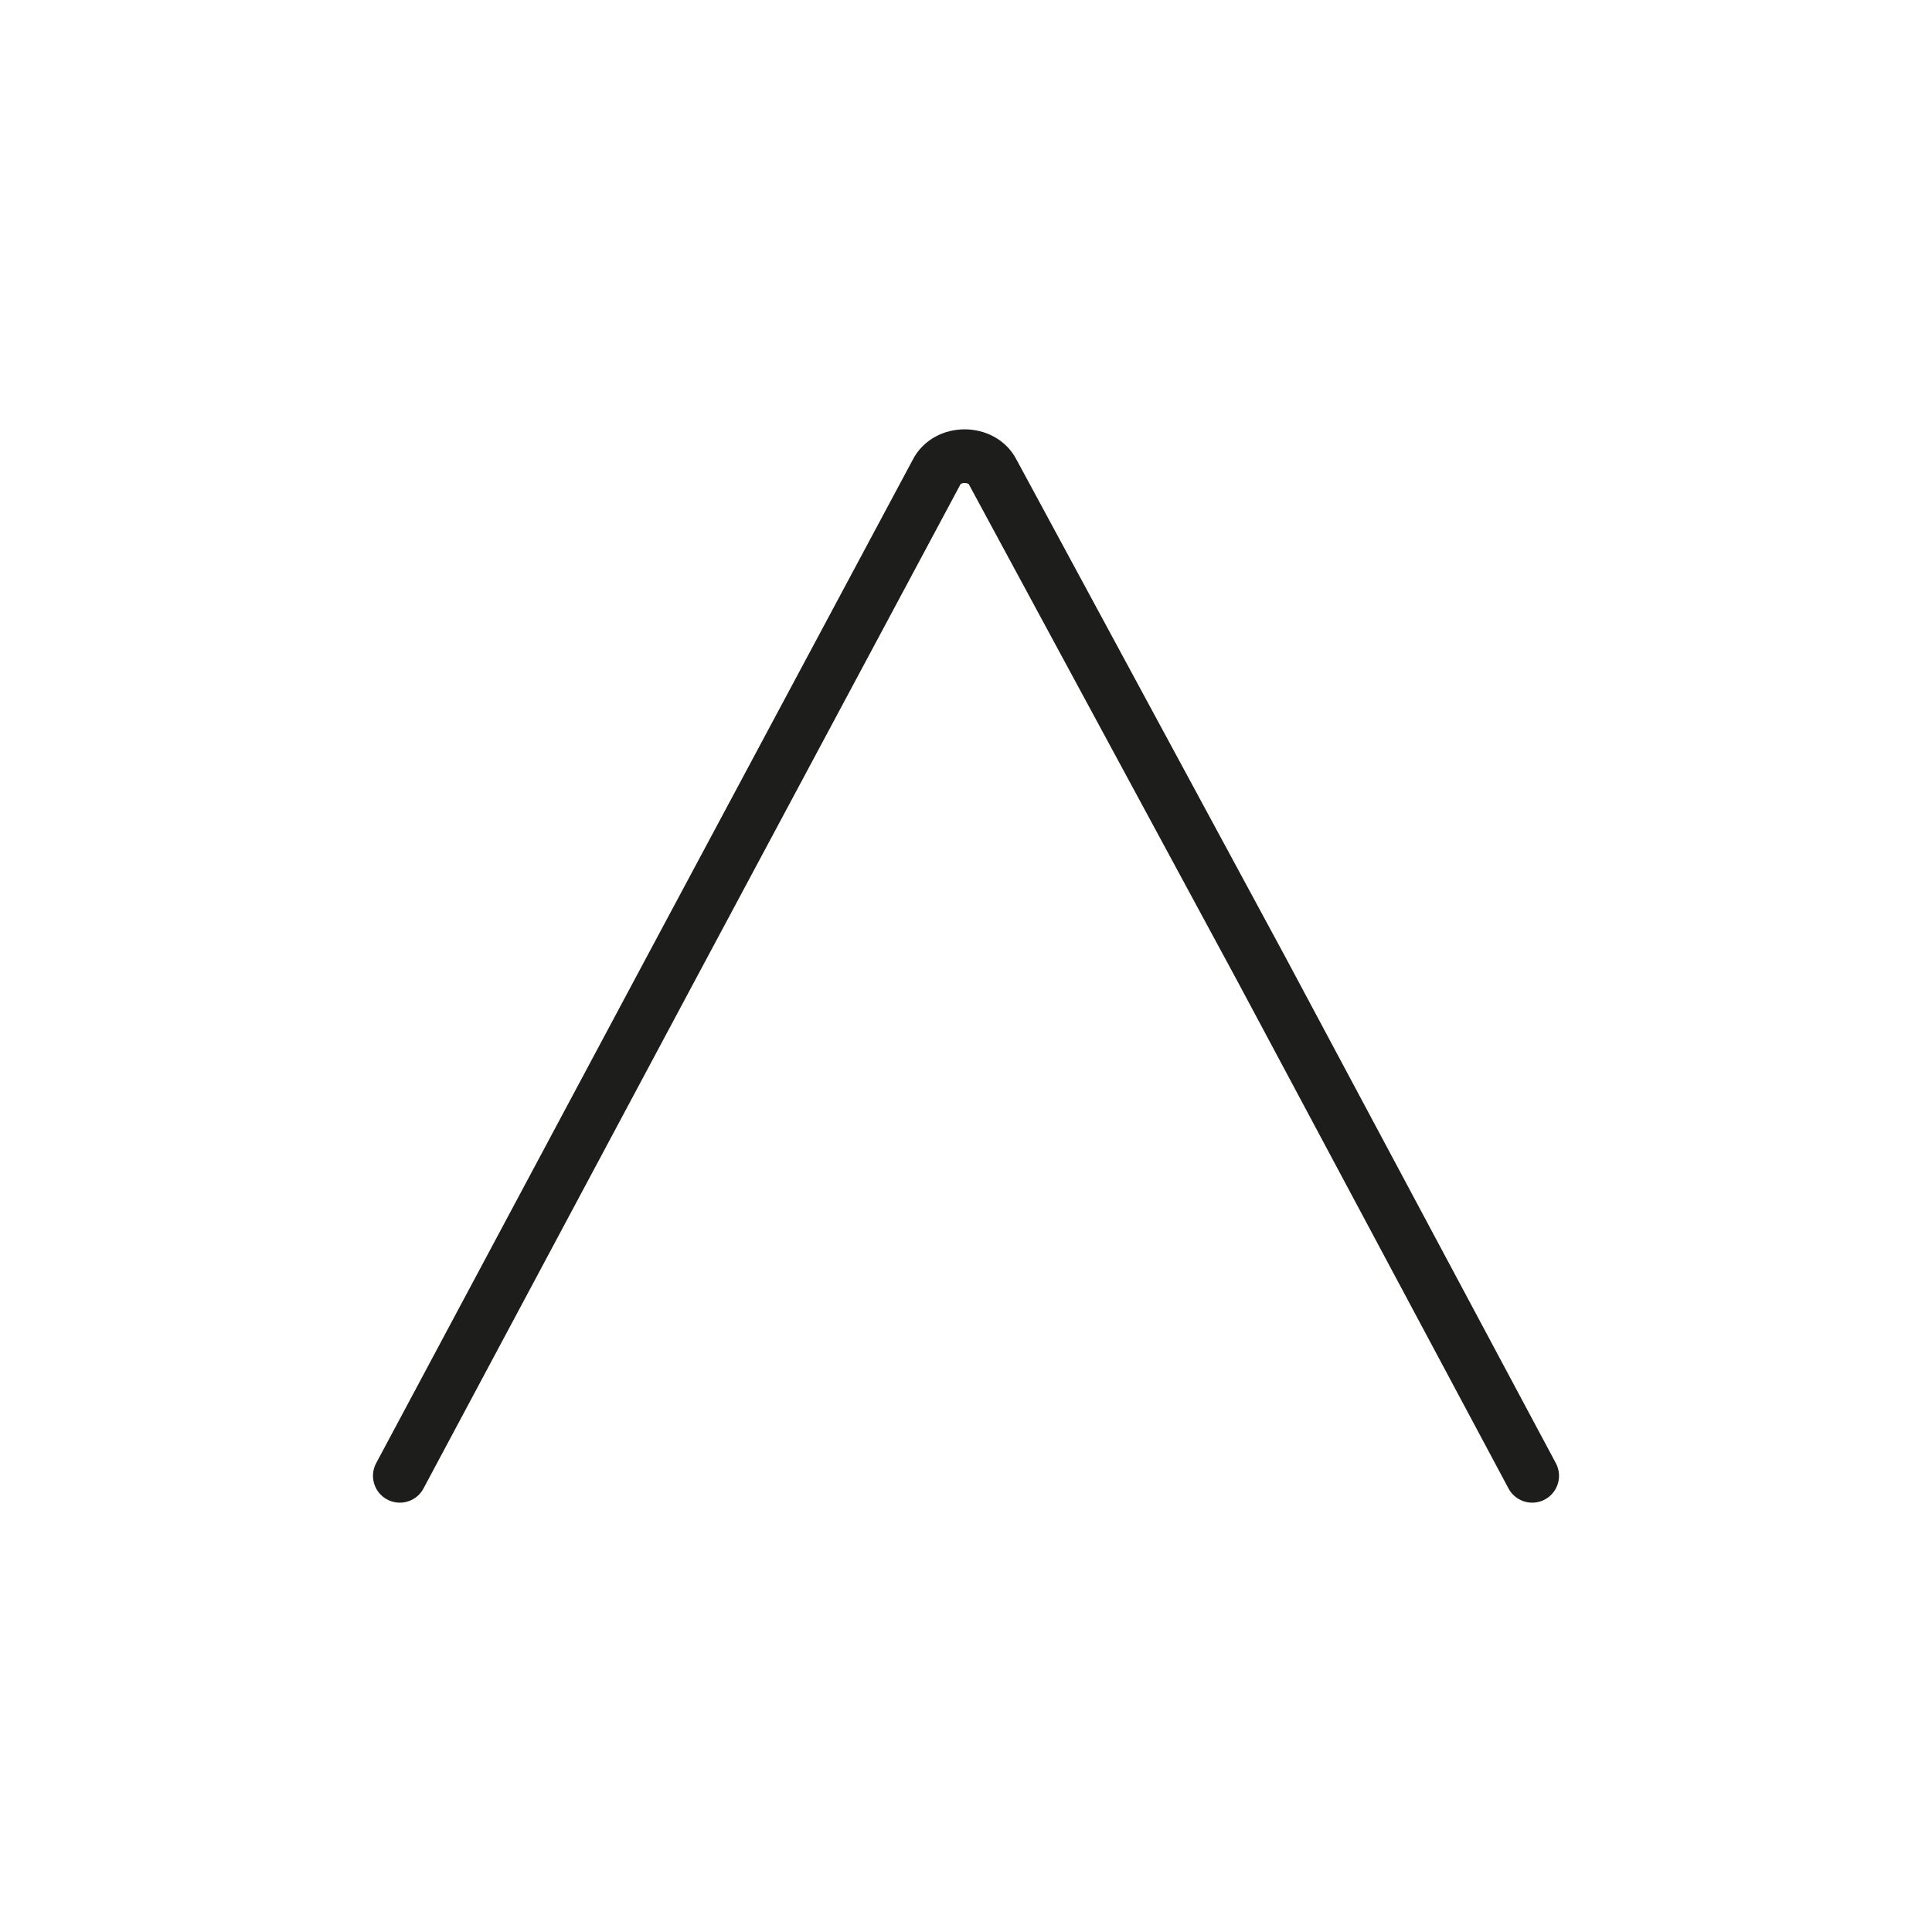 <?xml version="1.0" encoding="utf-8"?>
<!-- Generator: Adobe Illustrator 21.1.0, SVG Export Plug-In . SVG Version: 6.00 Build 0)  -->
<svg version="1.1" id="emoji" xmlns="http://www.w3.org/2000/svg" xmlns:xlink="http://www.w3.org/1999/xlink" x="0px" y="0px"
	 viewBox="0 0 72 72" enable-background="new 0 0 72 72" xml:space="preserve">
<path id="_xD83D__xDD3C_" fill="none" stroke="#1D1D1B" stroke-width="2" stroke-linecap="round" stroke-linejoin="round" stroke-miterlimit="10" d="
	M14.9,55L25,36.1l9.9-18.5c0.4-0.8,1.7-0.8,2.1,0L47,36.1L57.1,55"/>
</svg>
